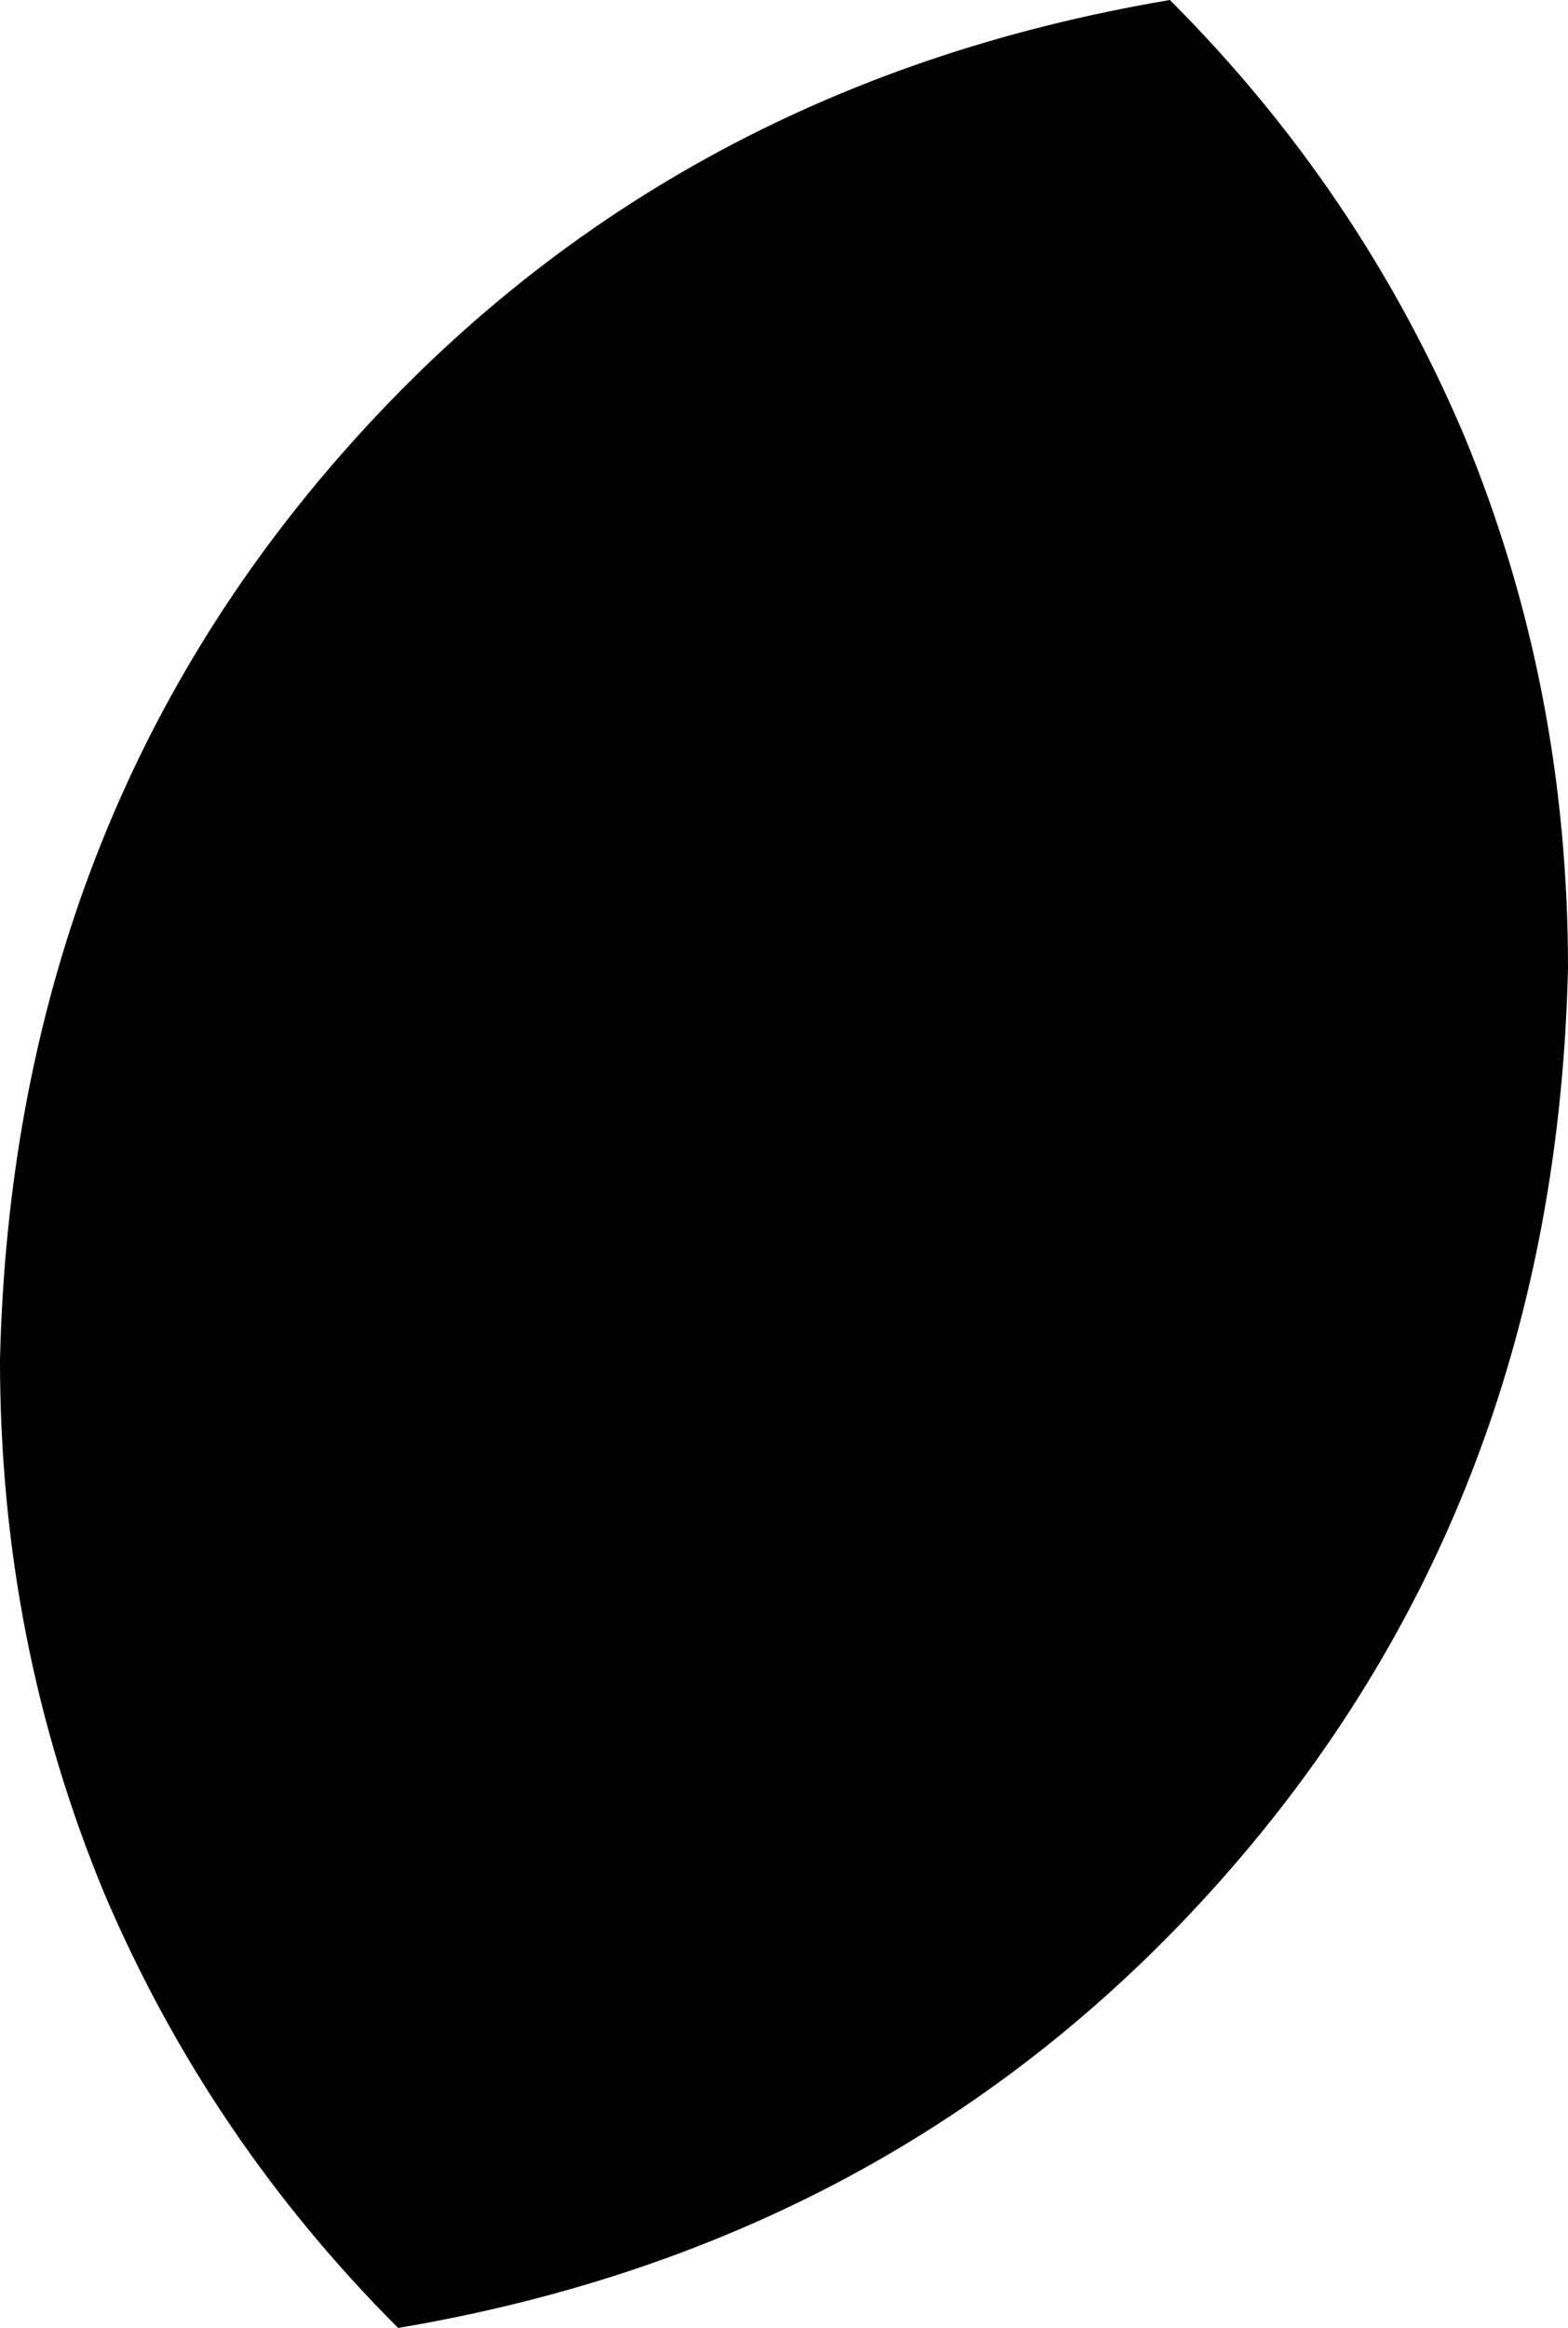 <svg xmlns="http://www.w3.org/2000/svg" viewBox="0 0 256 380">
    <path d="M 65 380 Q 148 366 201 305 L 201 305 Q 254 244 256 158 Q 256 112 239 71 Q 222 31 191 0 Q 108 14 55 75 Q 2 136 0 222 Q 0 268 17 309 Q 34 349 65 380 L 65 380 Z"/>
</svg>
